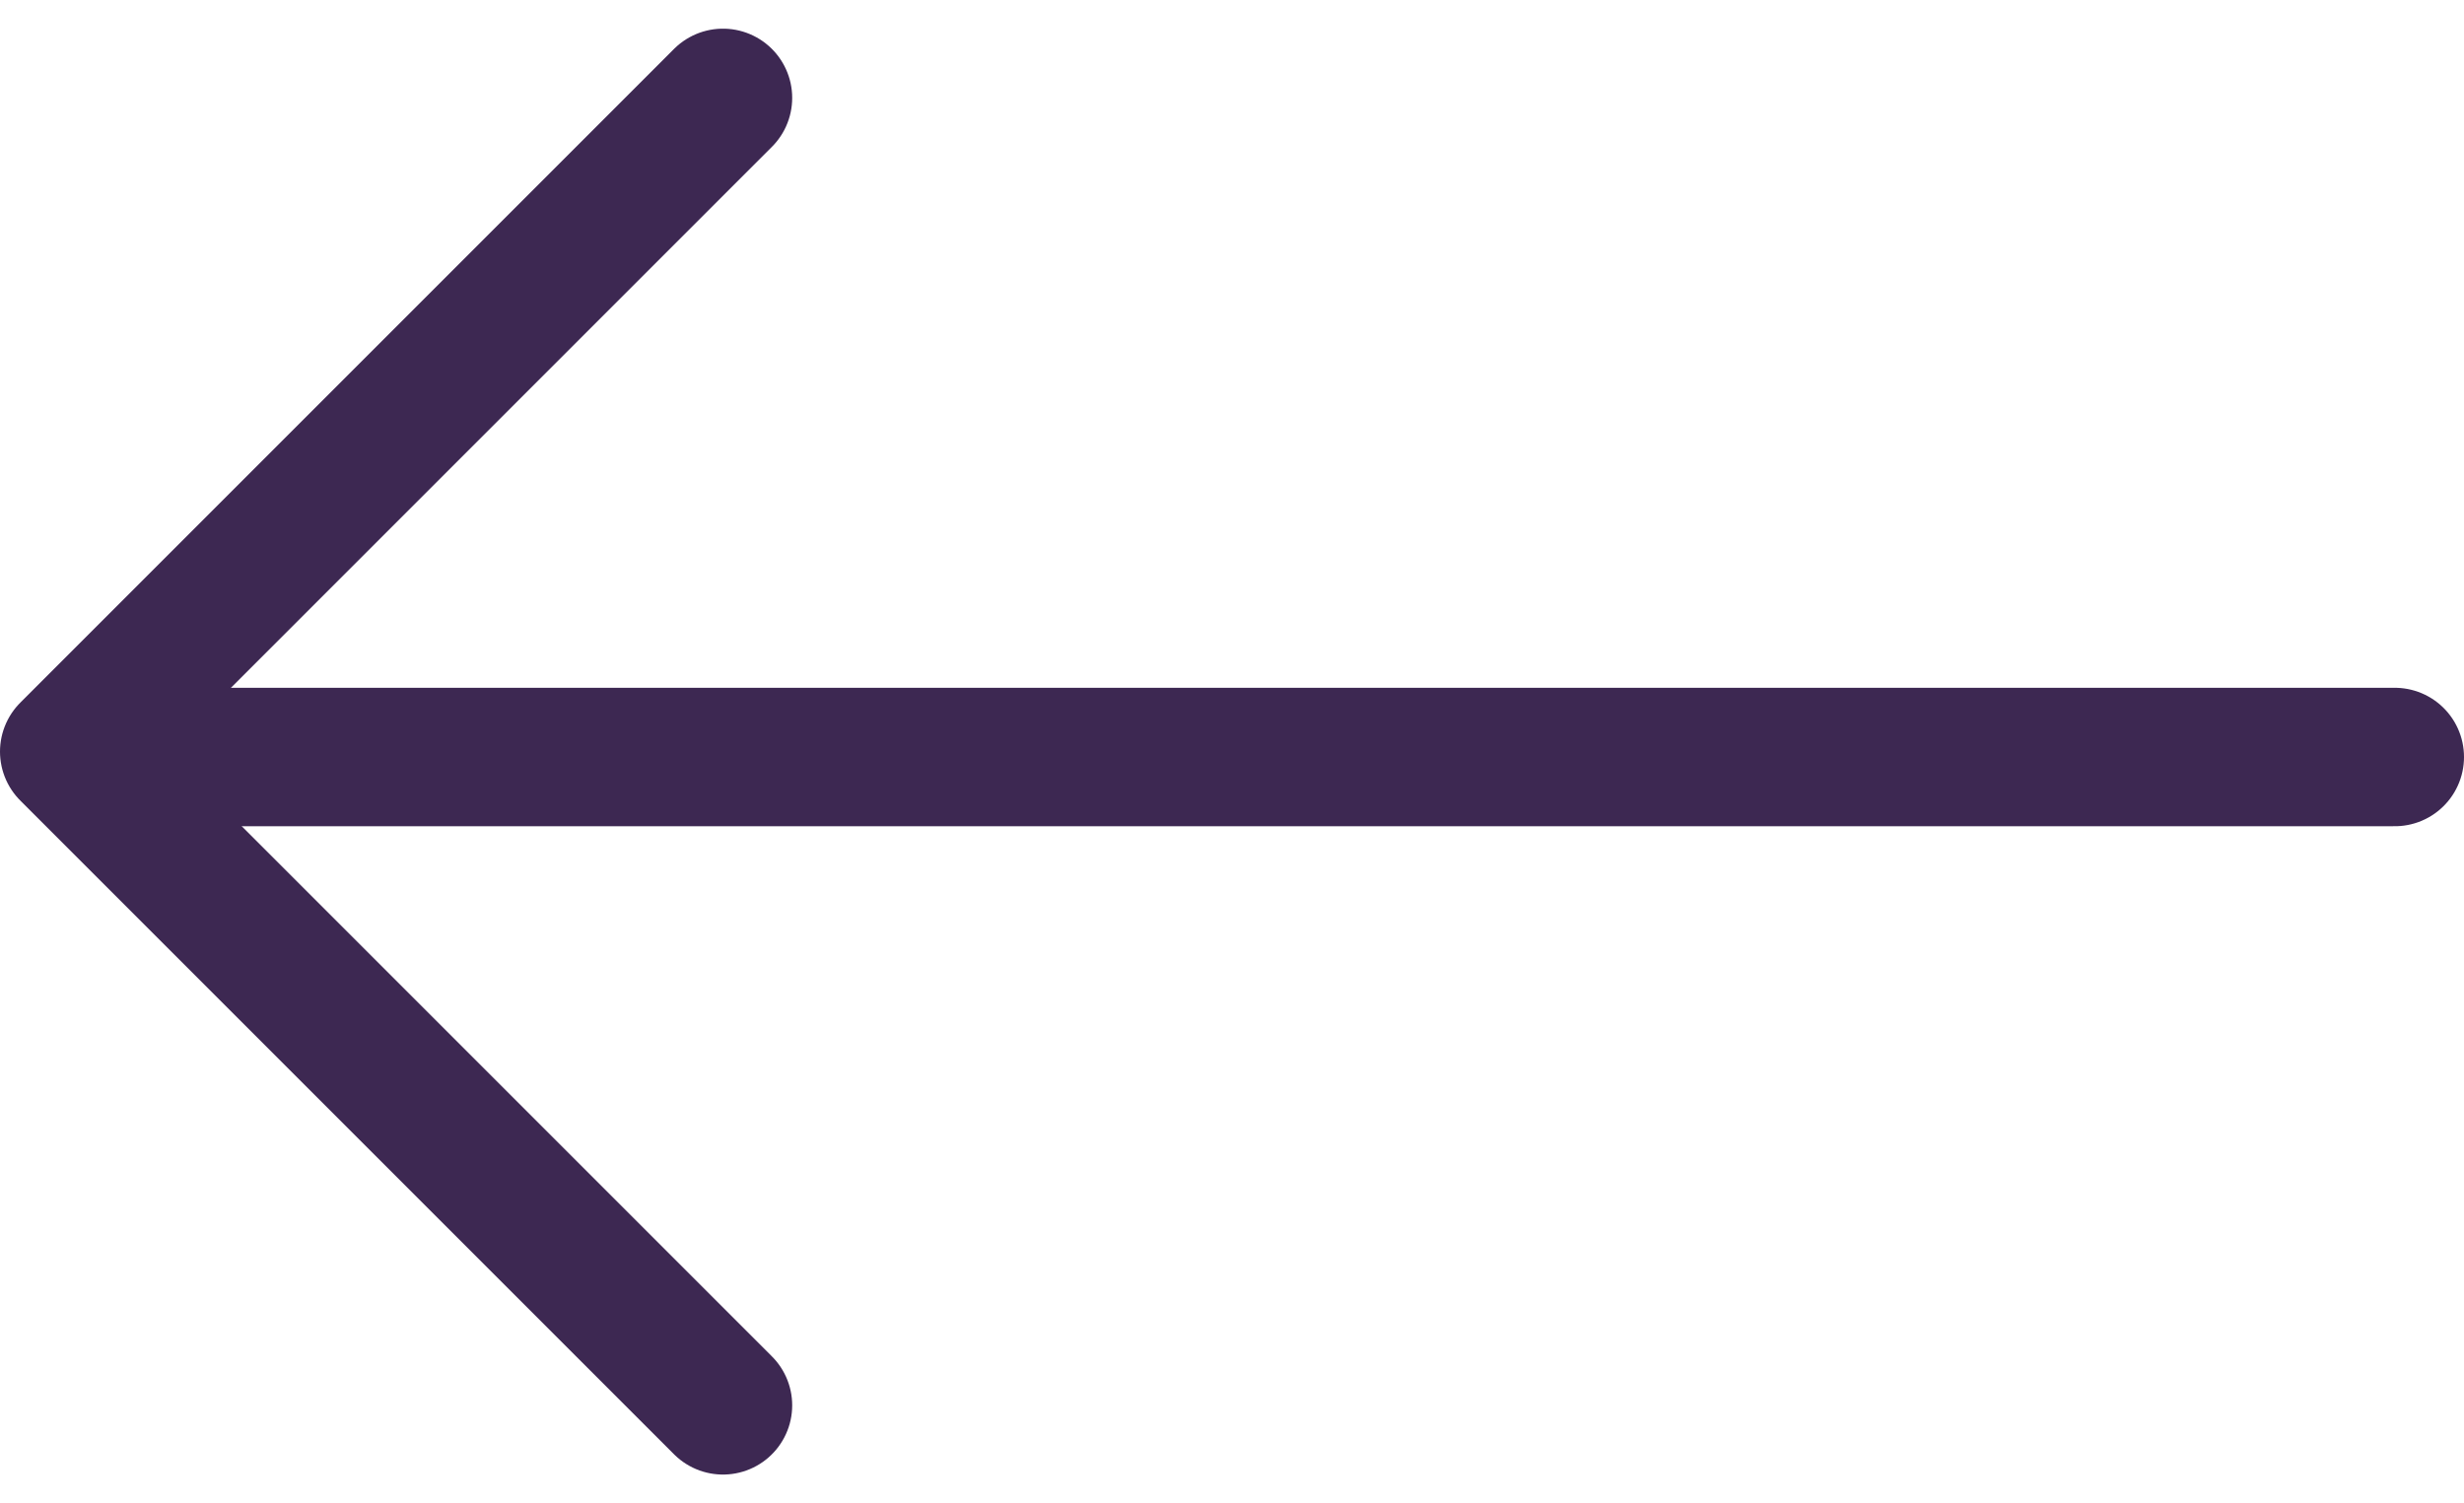 <svg xmlns="http://www.w3.org/2000/svg" width="35.595" height="21.716" viewBox="0 0 35.595 21.716">
  <g id="Group_3433" data-name="Group 3433" transform="translate(1771.586 2073.25) rotate(180)" >
    <g id="Back_Icon" data-name="Back Icon" transform="translate(1770.586 2071.836) rotate(180)">
      <path id="Path_296" data-name="Path 296" d="M9.444,0,0,9.444l9.444,9.444" transform="translate(0)" fill="none" stroke="#3d2852" stroke-linecap="round" stroke-linejoin="round" stroke-width="2"/>
    </g>
    <path id="Path_757" data-name="Path 757" d="M10.416,0H-21.7" transform="translate(1747.407 2062.314) rotate(180)" fill="none" stroke="#3d2852" stroke-linecap="round" stroke-width="2"/>
  </g>
</svg>

